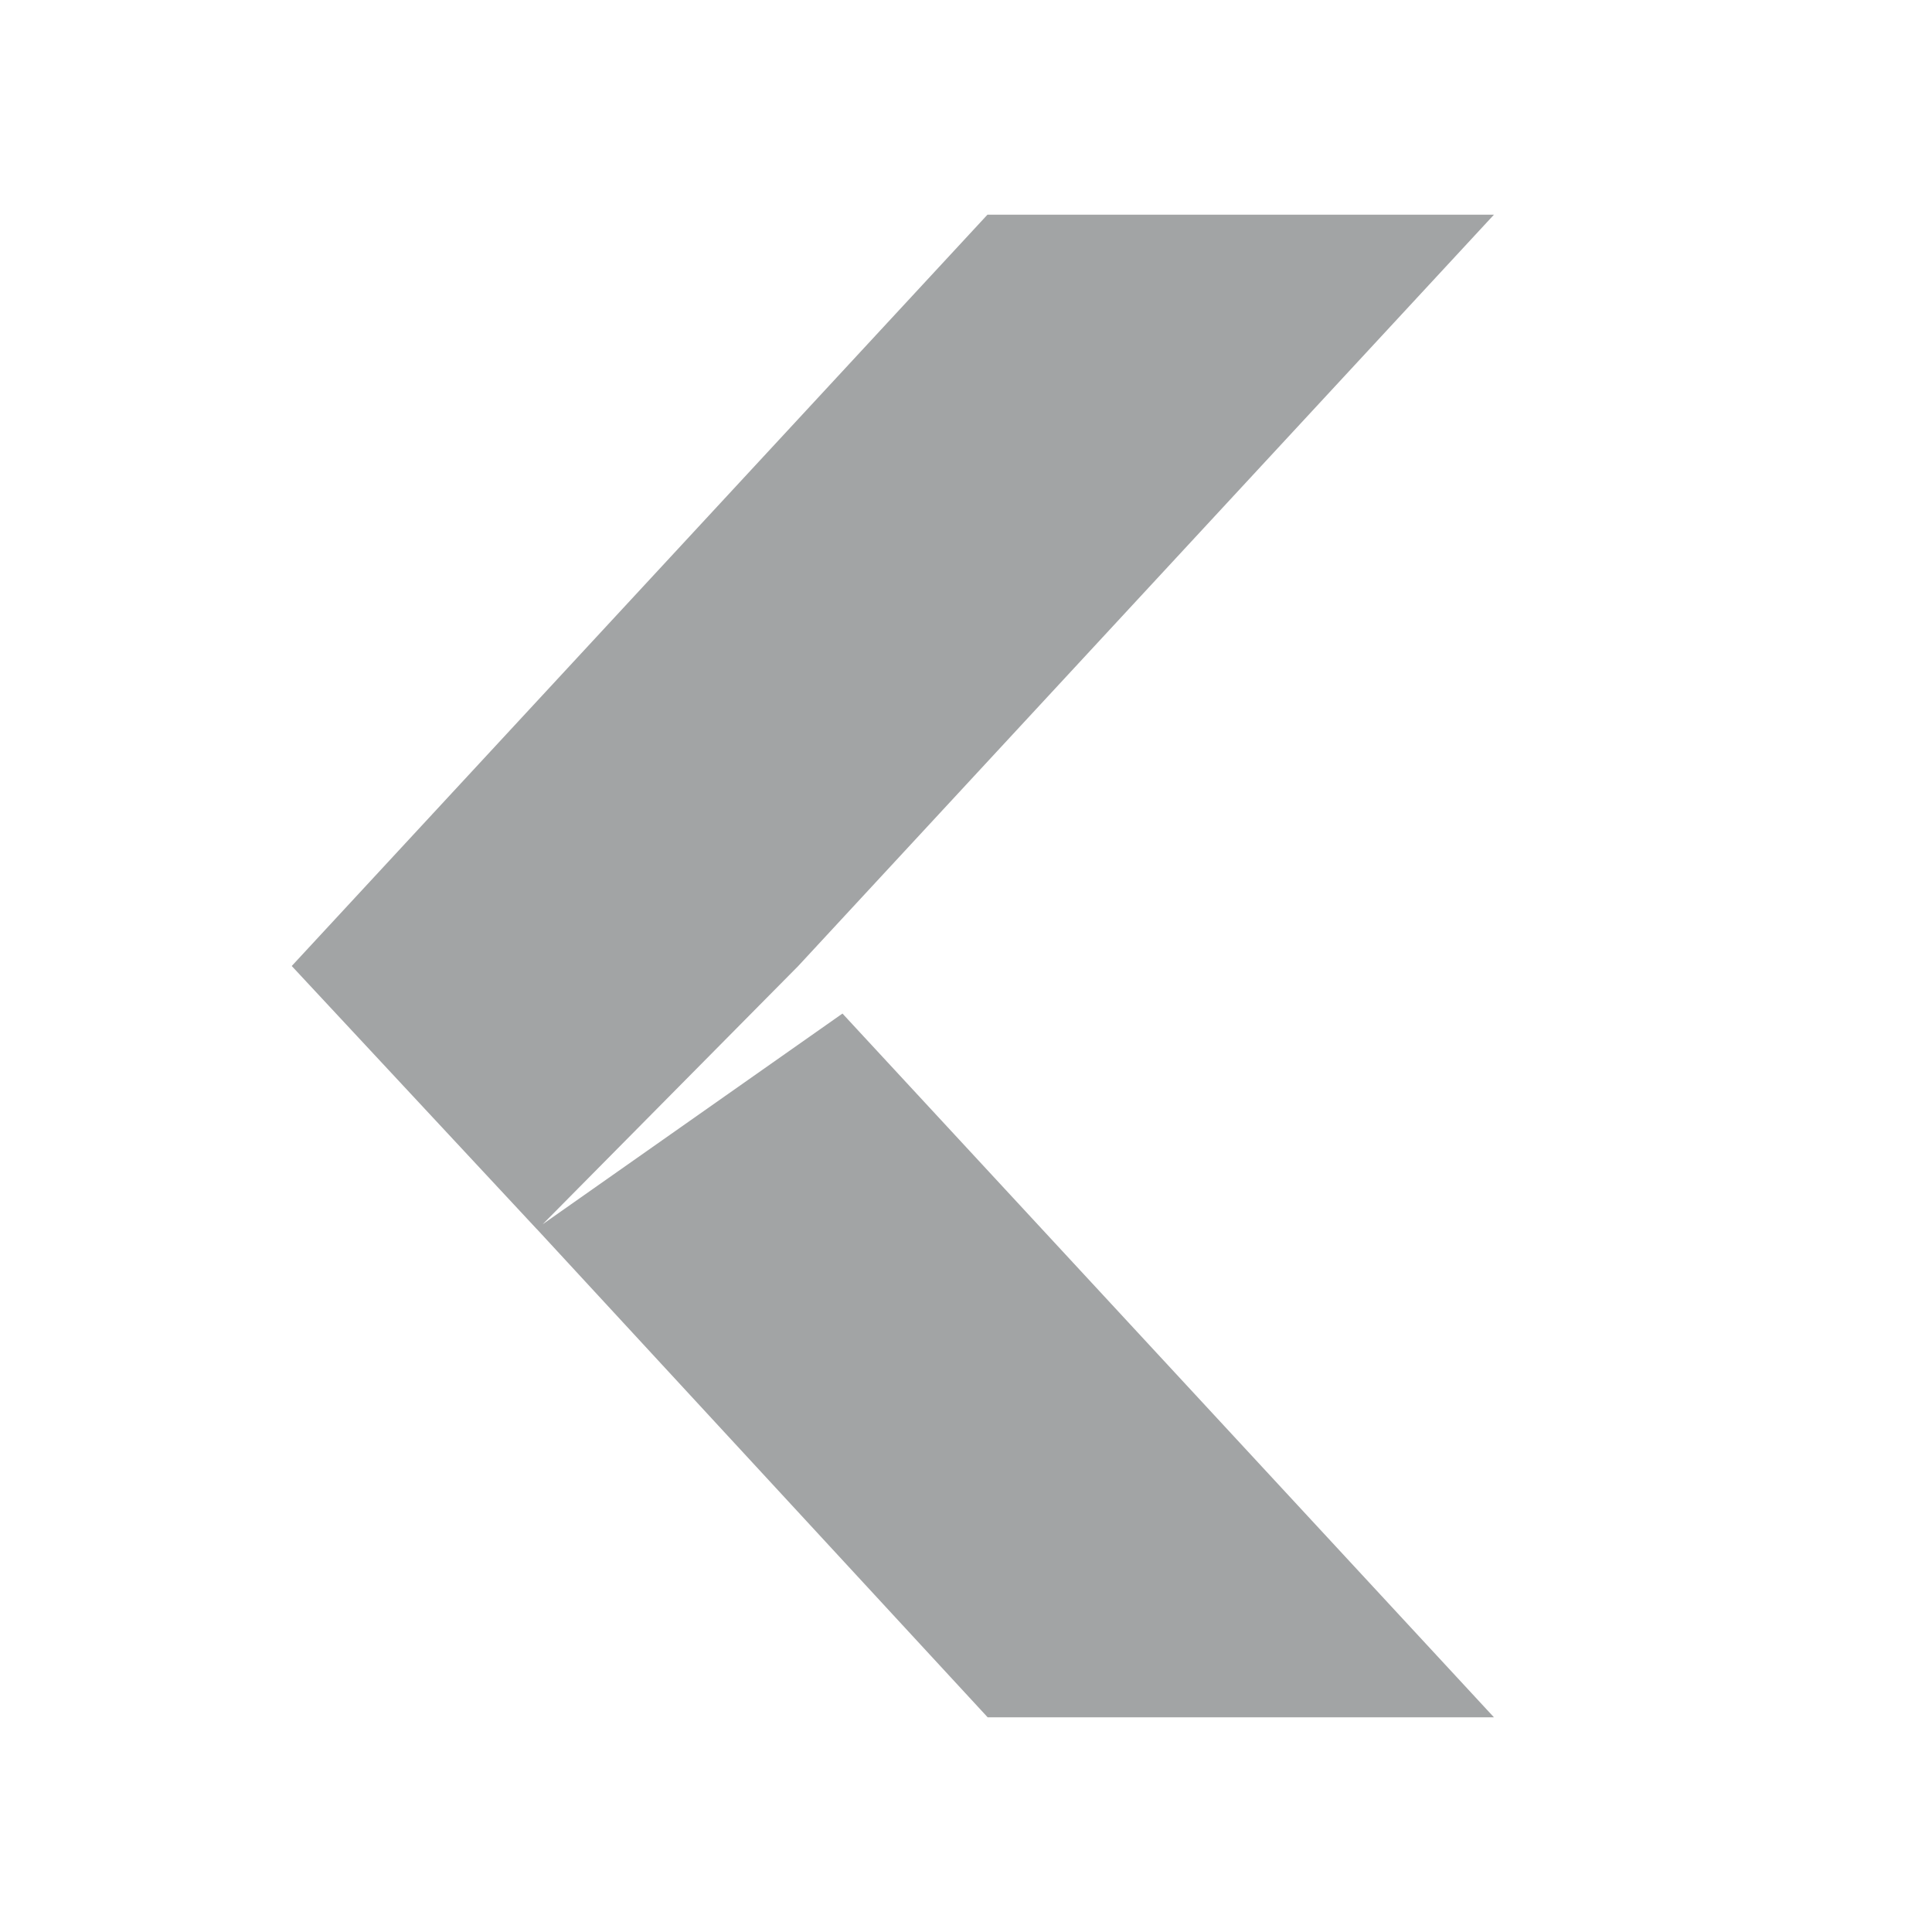 <?xml version="1.0" encoding="UTF-8"?>
<!-- Created with Inkscape (http://www.inkscape.org/) -->
<svg width="18" height="18" version="1.1" xml:space="preserve" xmlns="http://www.w3.org/2000/svg" xmlns:cc="http://creativecommons.org/ns#" xmlns:dc="http://purl.org/dc/elements/1.1/" xmlns:rdf="http://www.w3.org/1999/02/22-rdf-syntax-ns#"><defs><style id="current-color-scheme" type="text/css">.ColorScheme-Text {color:#090d11;}.ColorScheme-Background{color:#ffffff;}</style></defs><g transform="translate(1,1)" style="opacity:.5"><path id="a" class="ColorScheme-Text" d="m8.2 1-6.482 7 2.279 2.447 0.01 0.01 4.195 4.543h4.717l-6.07-6.557-2.793 1.963 2.381-2.406 6.482-7z" style="fill-opacity:.75;fill:currentColor"/></g></svg>

